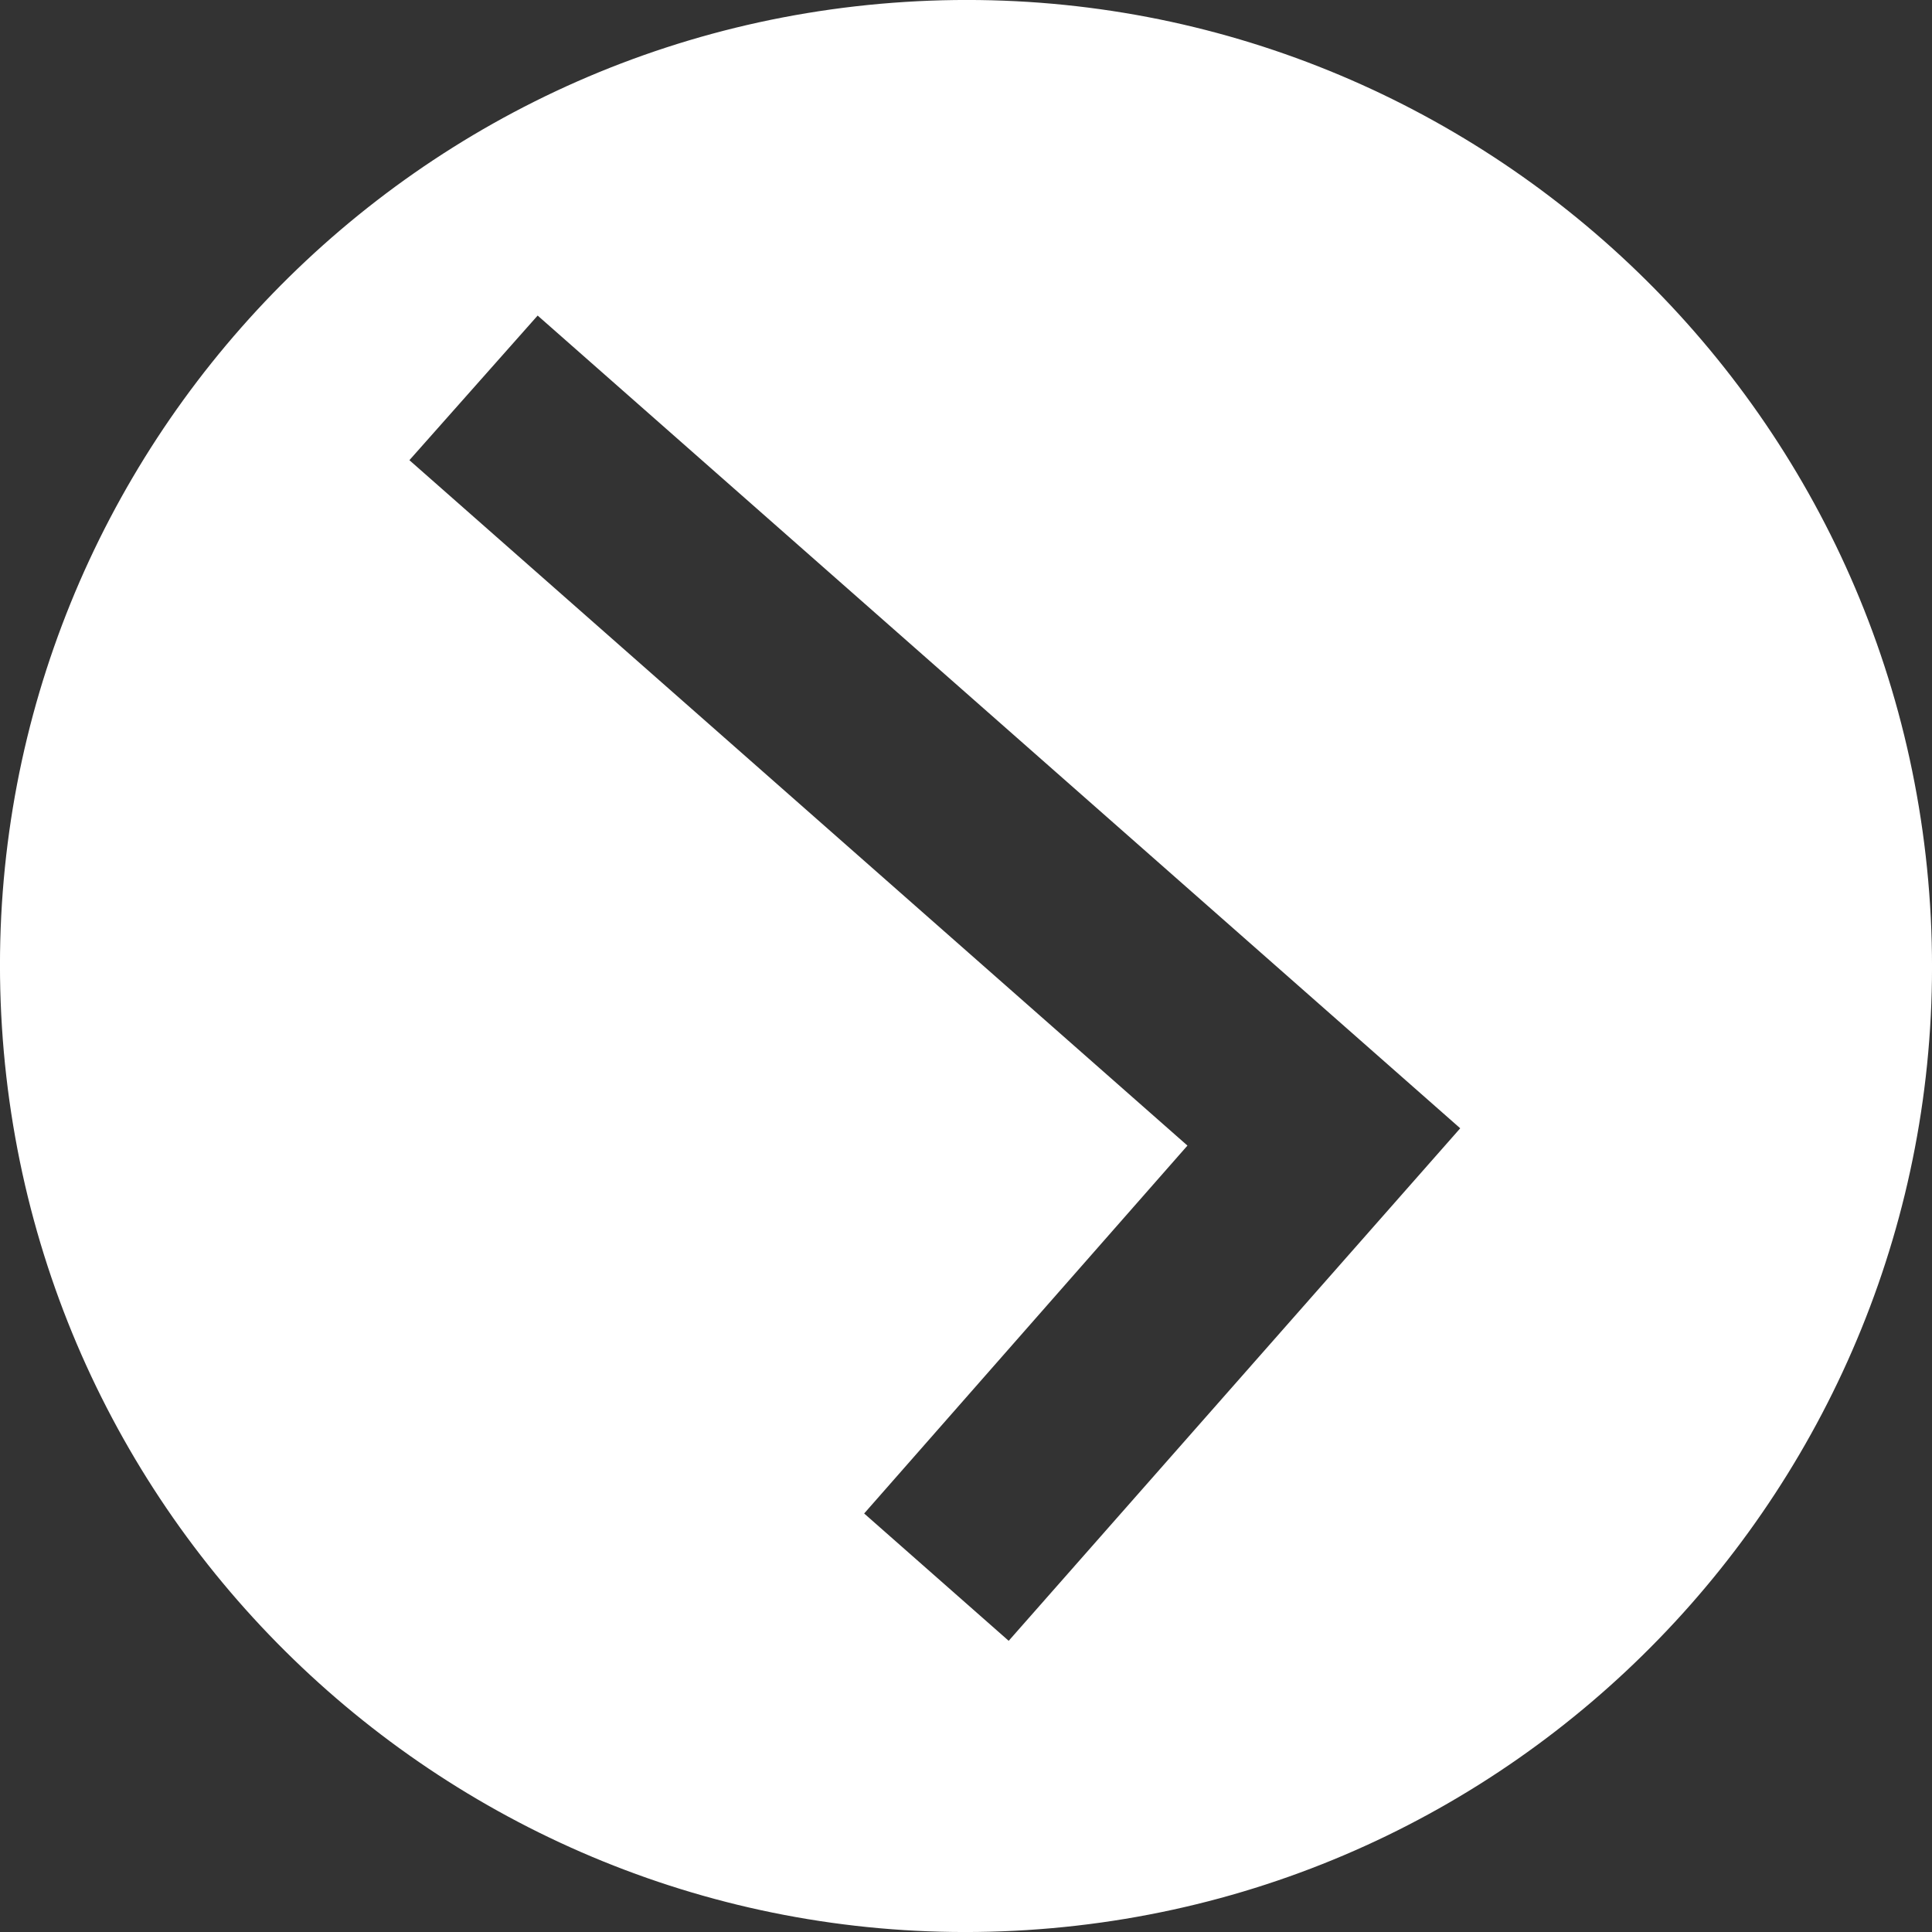 <?xml version="1.0" encoding="UTF-8" standalone="no"?>
<svg
   width="21"
   height="21"
   viewBox="0 0 21 21"
   fill="none"
   version="1.1"
   id="svg1"
   sodipodi:docname="submit.svg"
   inkscape:version="1.3.2 (1:1.3.2+202311252150+091e20ef0f)"
   xmlns:inkscape="http://www.inkscape.org/namespaces/inkscape"
   xmlns:sodipodi="http://sodipodi.sourceforge.net/DTD/sodipodi-0.dtd"
   xmlns="http://www.w3.org/2000/svg"
   xmlns:svg="http://www.w3.org/2000/svg">
  <rect x="0" y="0" width="21" height="21" fill="#333333" stroke="none"/>
  <defs
     id="defs1" />
  <sodipodi:namedview
     id="namedview1"
     pagecolor="#ffffff"
     bordercolor="#000000"
     borderopacity="0.25"
     inkscape:showpageshadow="2"
     inkscape:pageopacity="0.0"
     inkscape:pagecheckerboard="0"
     inkscape:deskcolor="#d1d1d1"
     inkscape:zoom="19.857143"
     inkscape:cx="1.1834532"
     inkscape:cy="10.374101"
     inkscape:window-width="1920"
     inkscape:window-height="1016"
     inkscape:window-x="0"
     inkscape:window-y="0"
     inkscape:window-maximized="1"
     inkscape:current-layer="svg1" />
  <path
     d="M 0.021,11.163 C 0.387,16.948 5.379,21.345 11.163,20.979 16.948,20.613 21.345,15.621 20.979,9.837 20.613,4.052 15.621,-0.345 9.837,0.021 4.052,0.387 -0.345,5.379 0.021,11.163 Z M 15.872,12.264 10.964,17.835 9.393,16.451 12.907,12.452 4.45,5.002 5.844,3.43 Z"
     fill="#ffffff"
     id="path1"
     style="fill:#ffffff" />
</svg>
